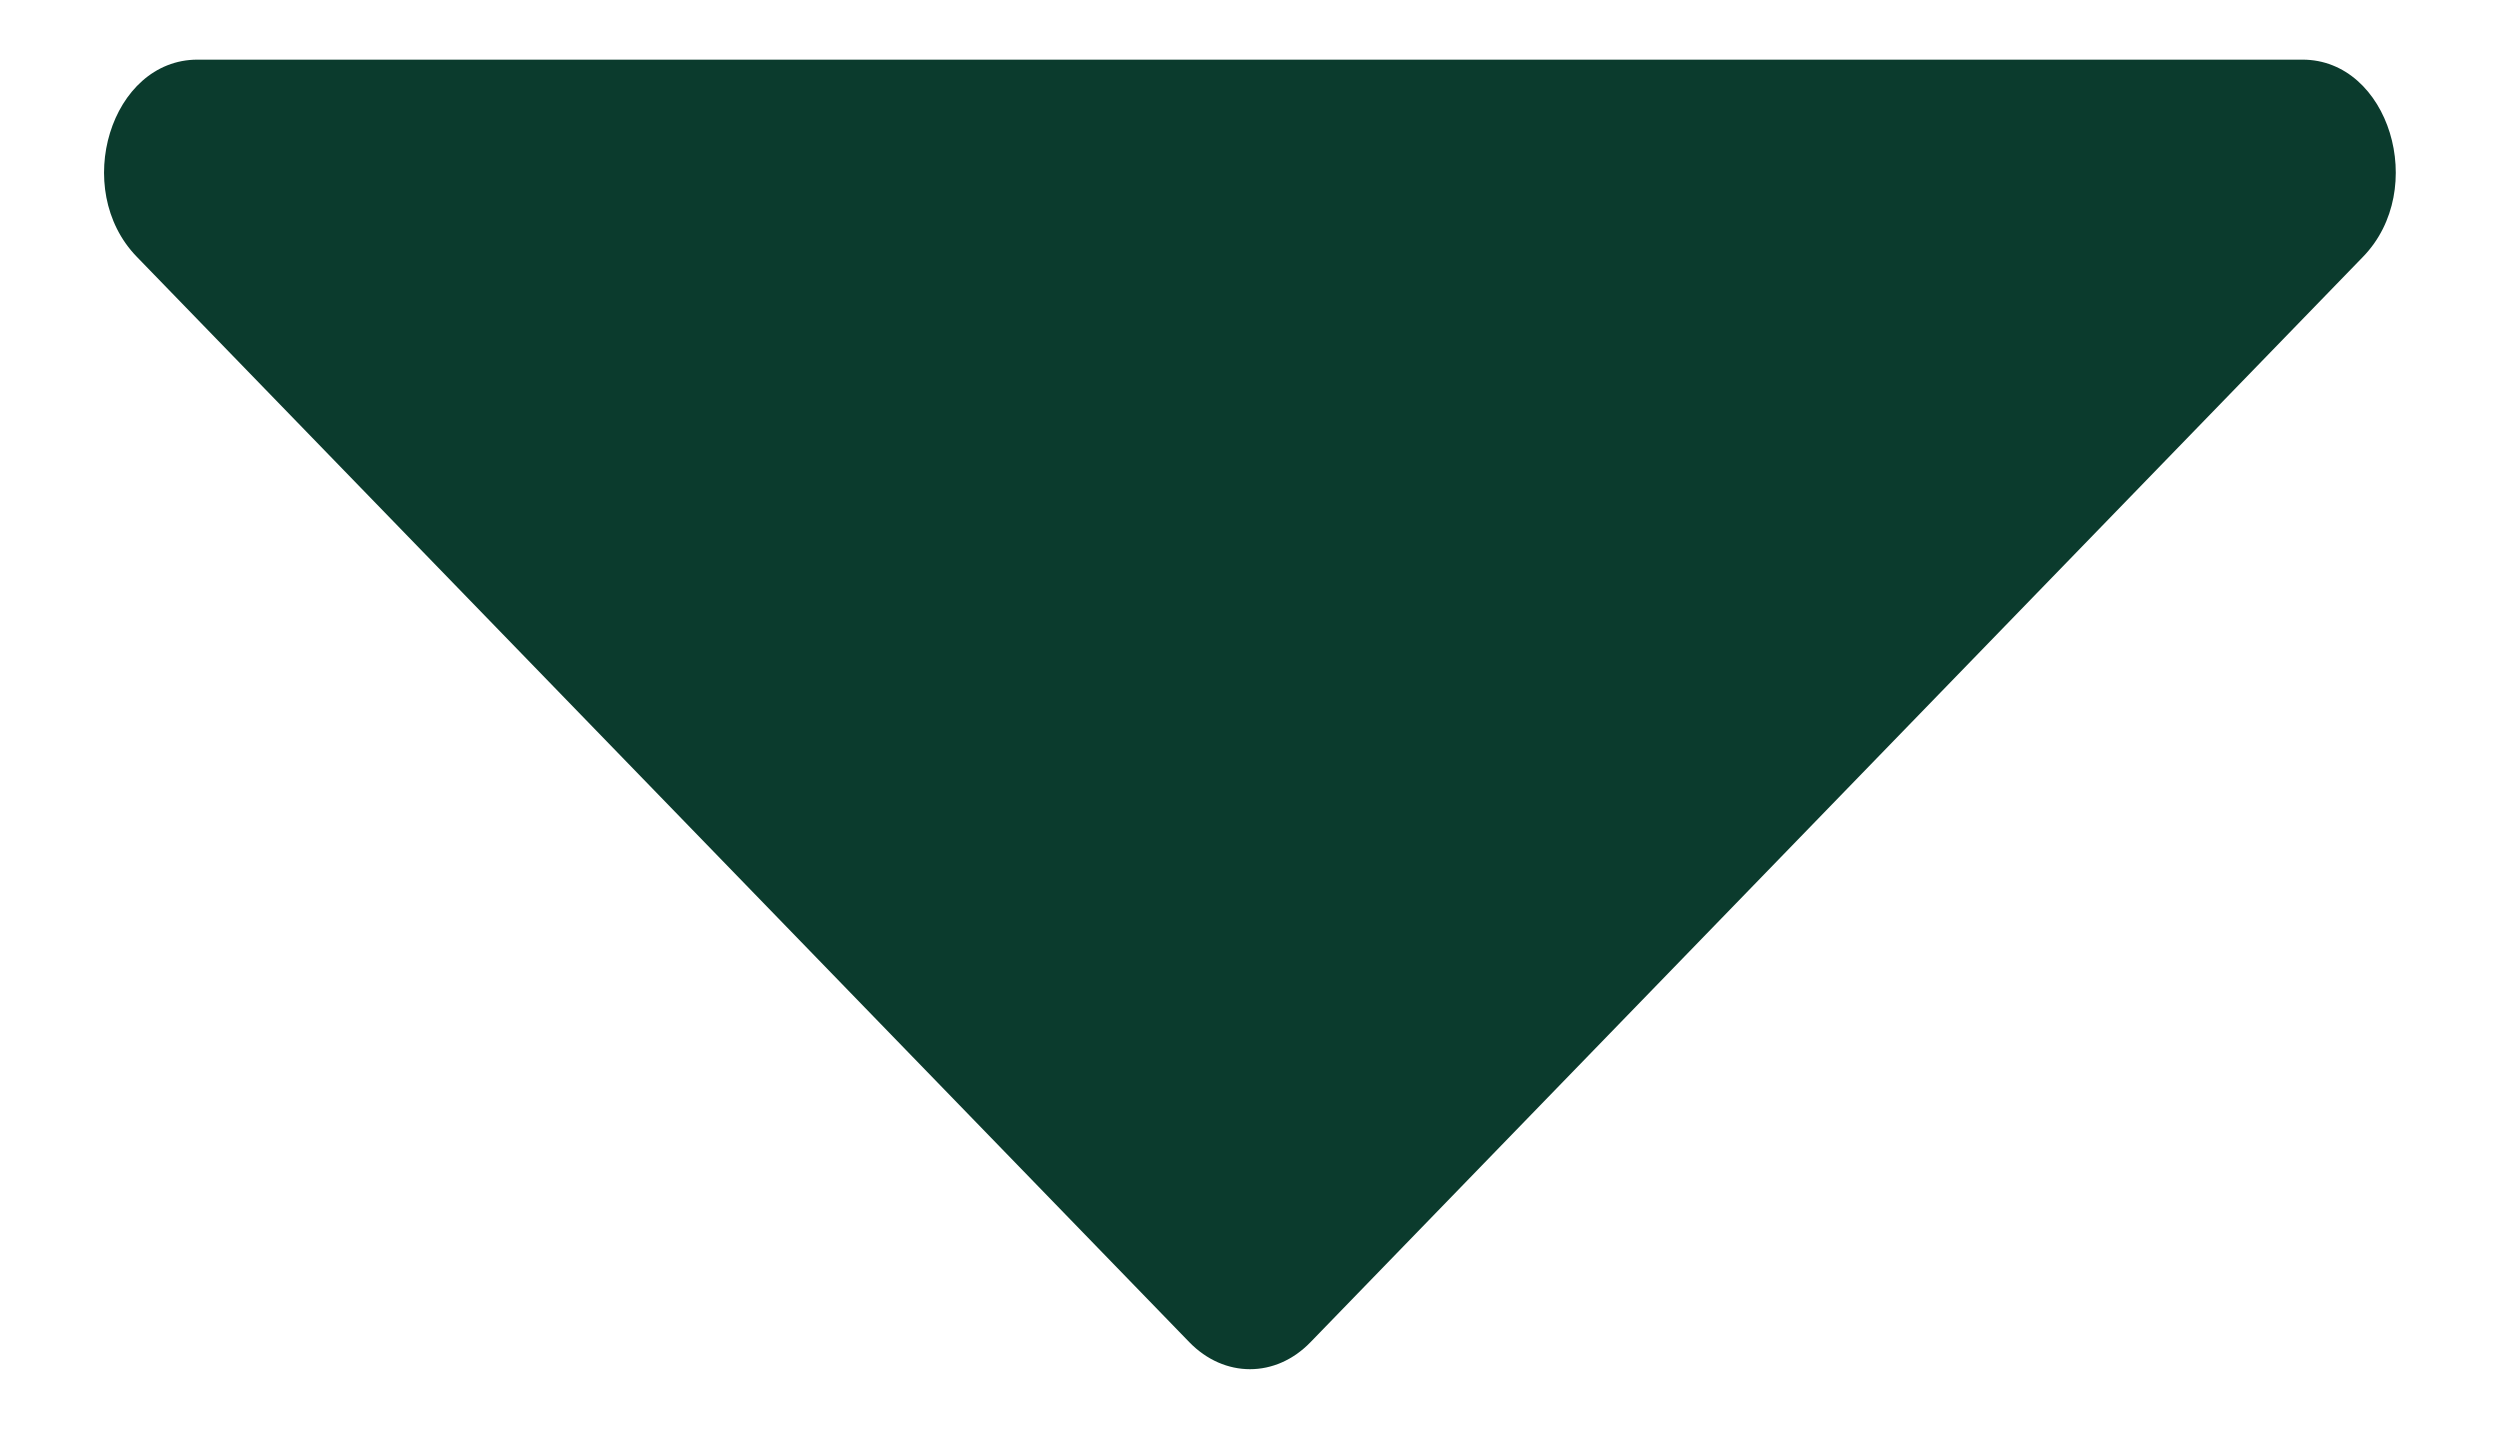 <svg width="14" height="8" viewBox="0 0 14 8" fill="none" xmlns="http://www.w3.org/2000/svg">
<path d="M7.339 7.516L13.233 1.438C13.601 1.059 13.378 0.334 12.894 0.334H1.106C0.621 0.334 0.398 1.059 0.766 1.438L6.66 7.516C6.856 7.718 7.144 7.718 7.339 7.516Z" fill="#0B3B2D"/>
</svg>

